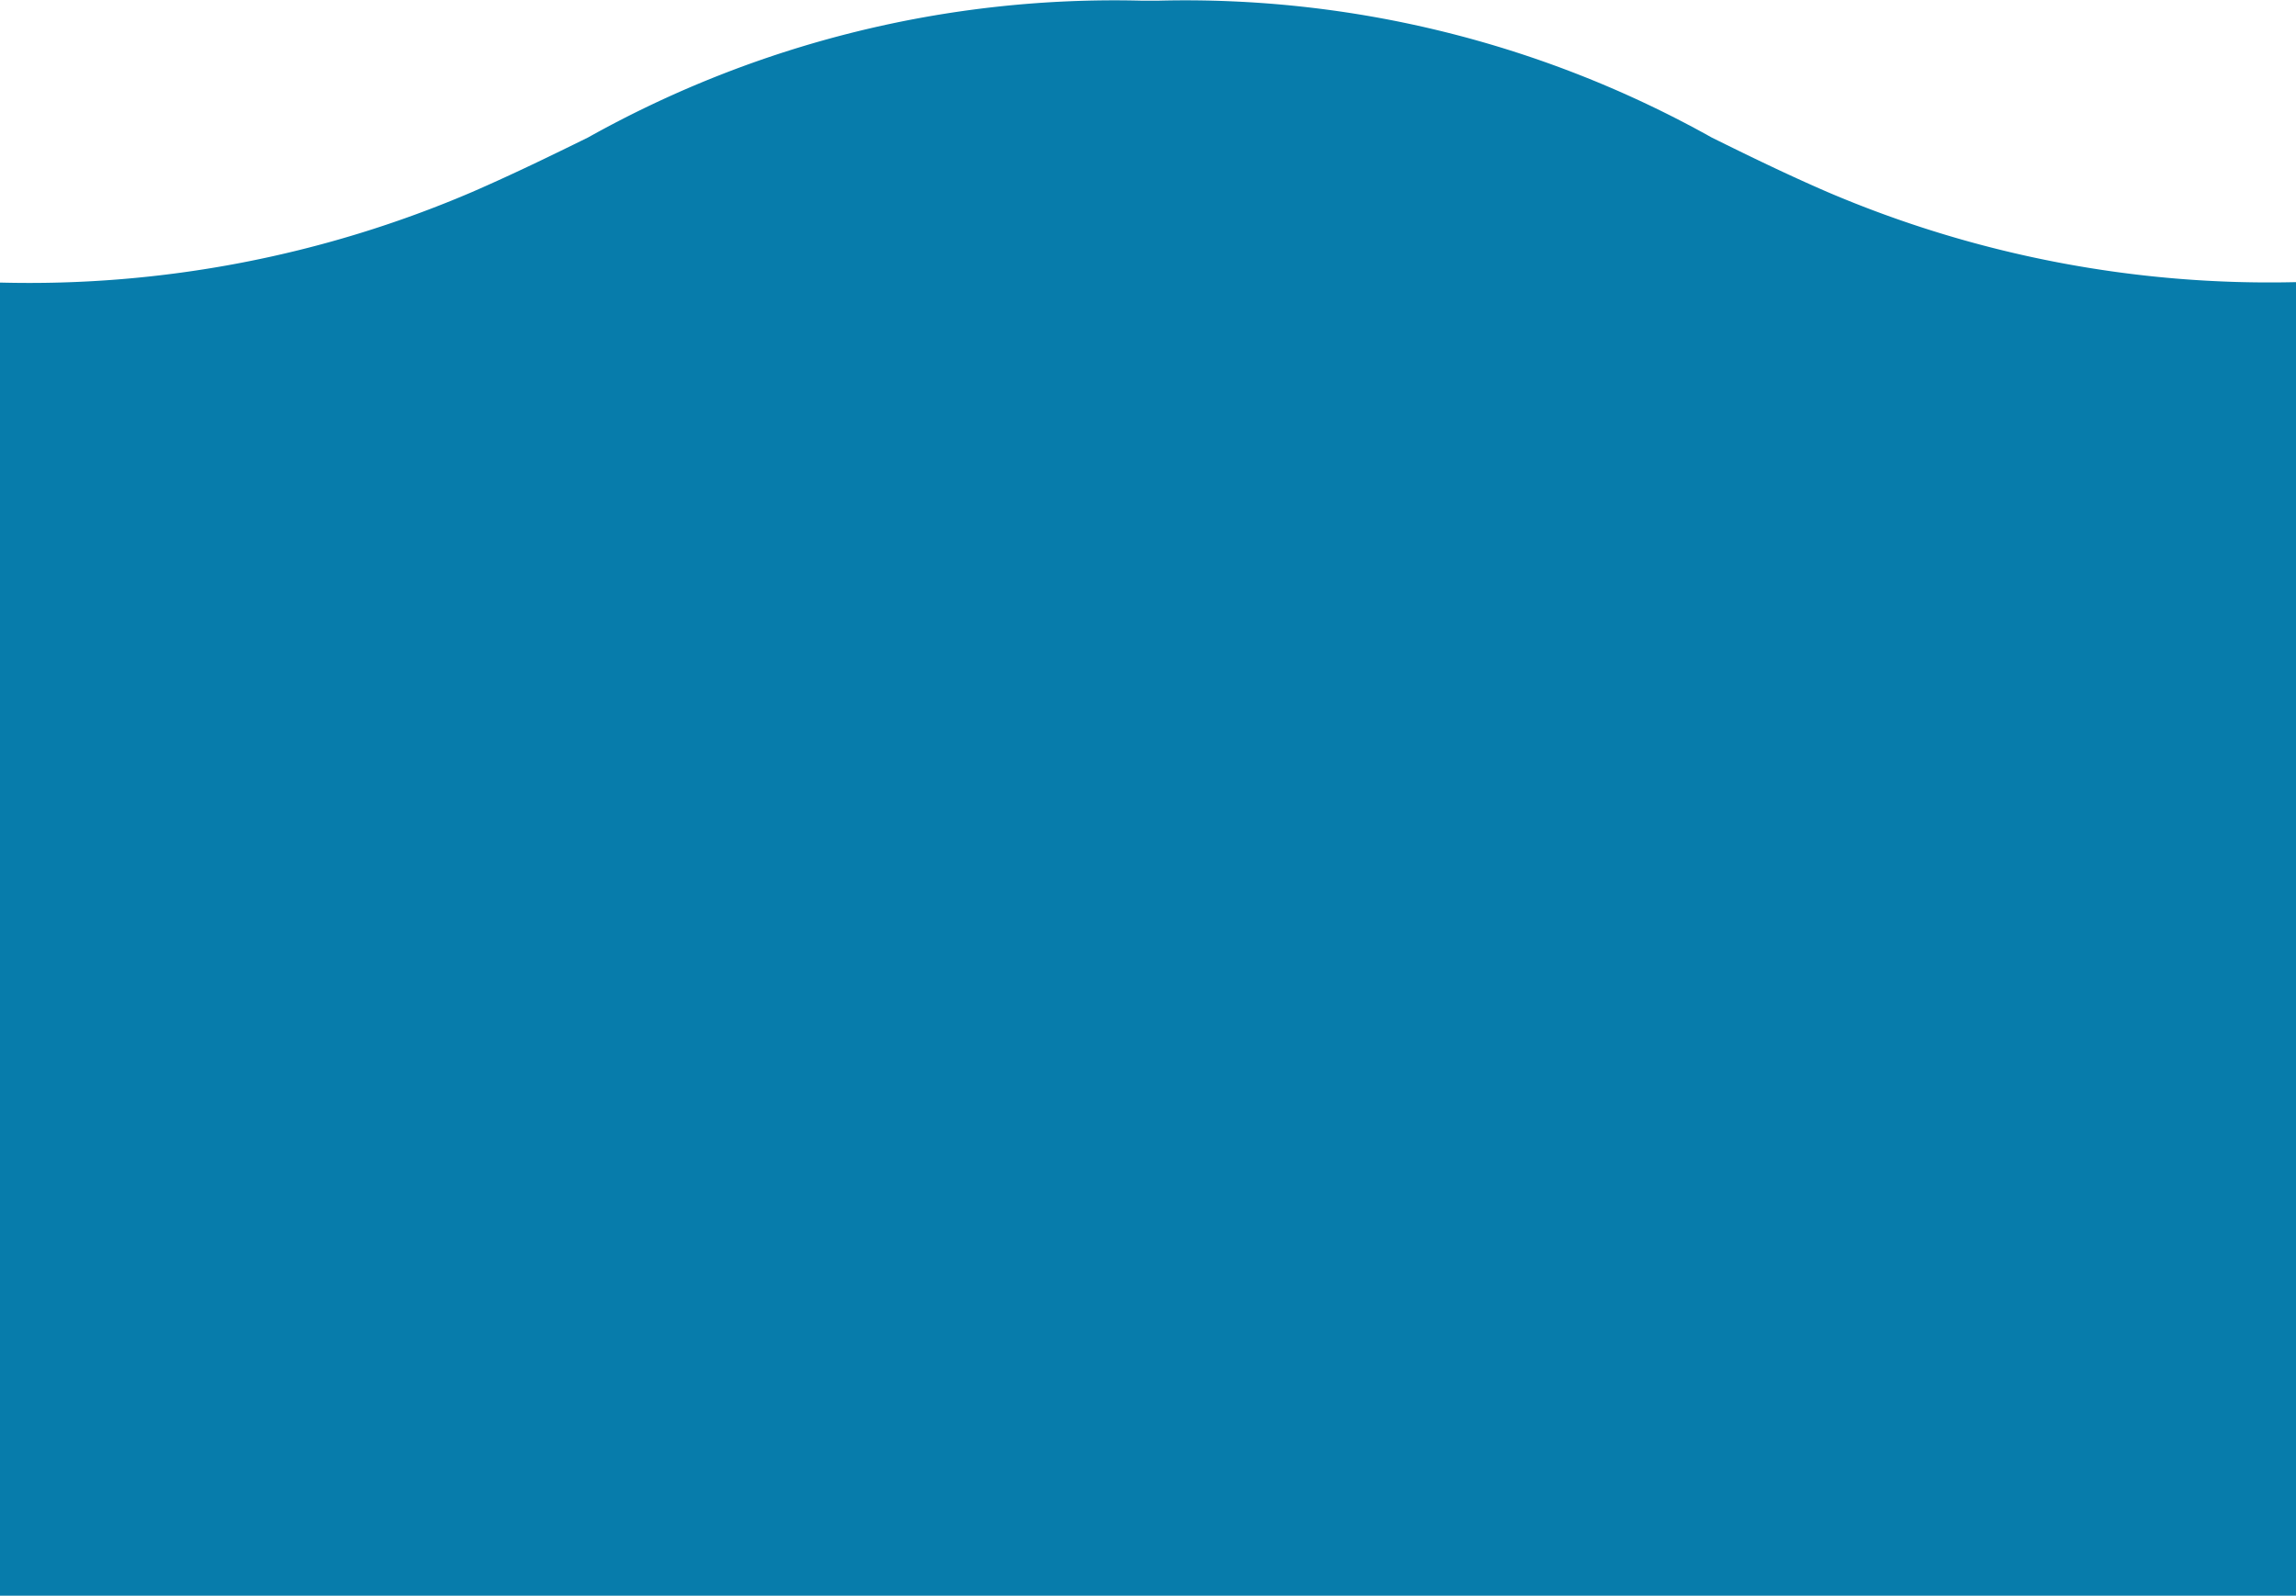 <svg xmlns="http://www.w3.org/2000/svg" width="37.415" height="26.006" viewBox="0 0 37.415 26.006"><defs><style>.a{fill:#077cab;}</style></defs><path class="a" d="M836.88,139.4c-.658-.285-1.276-.586-1.884-.887a17.567,17.567,0,0,0-9.022-2.231h-.27a17.566,17.566,0,0,0-9.023,2.231c-.61.3-1.226.6-1.886.887a18.313,18.313,0,0,1-7.694,1.476v21.406h37.415V140.869A18.323,18.323,0,0,1,836.88,139.4Z" transform="translate(-807.101 -136.271)"/></svg>